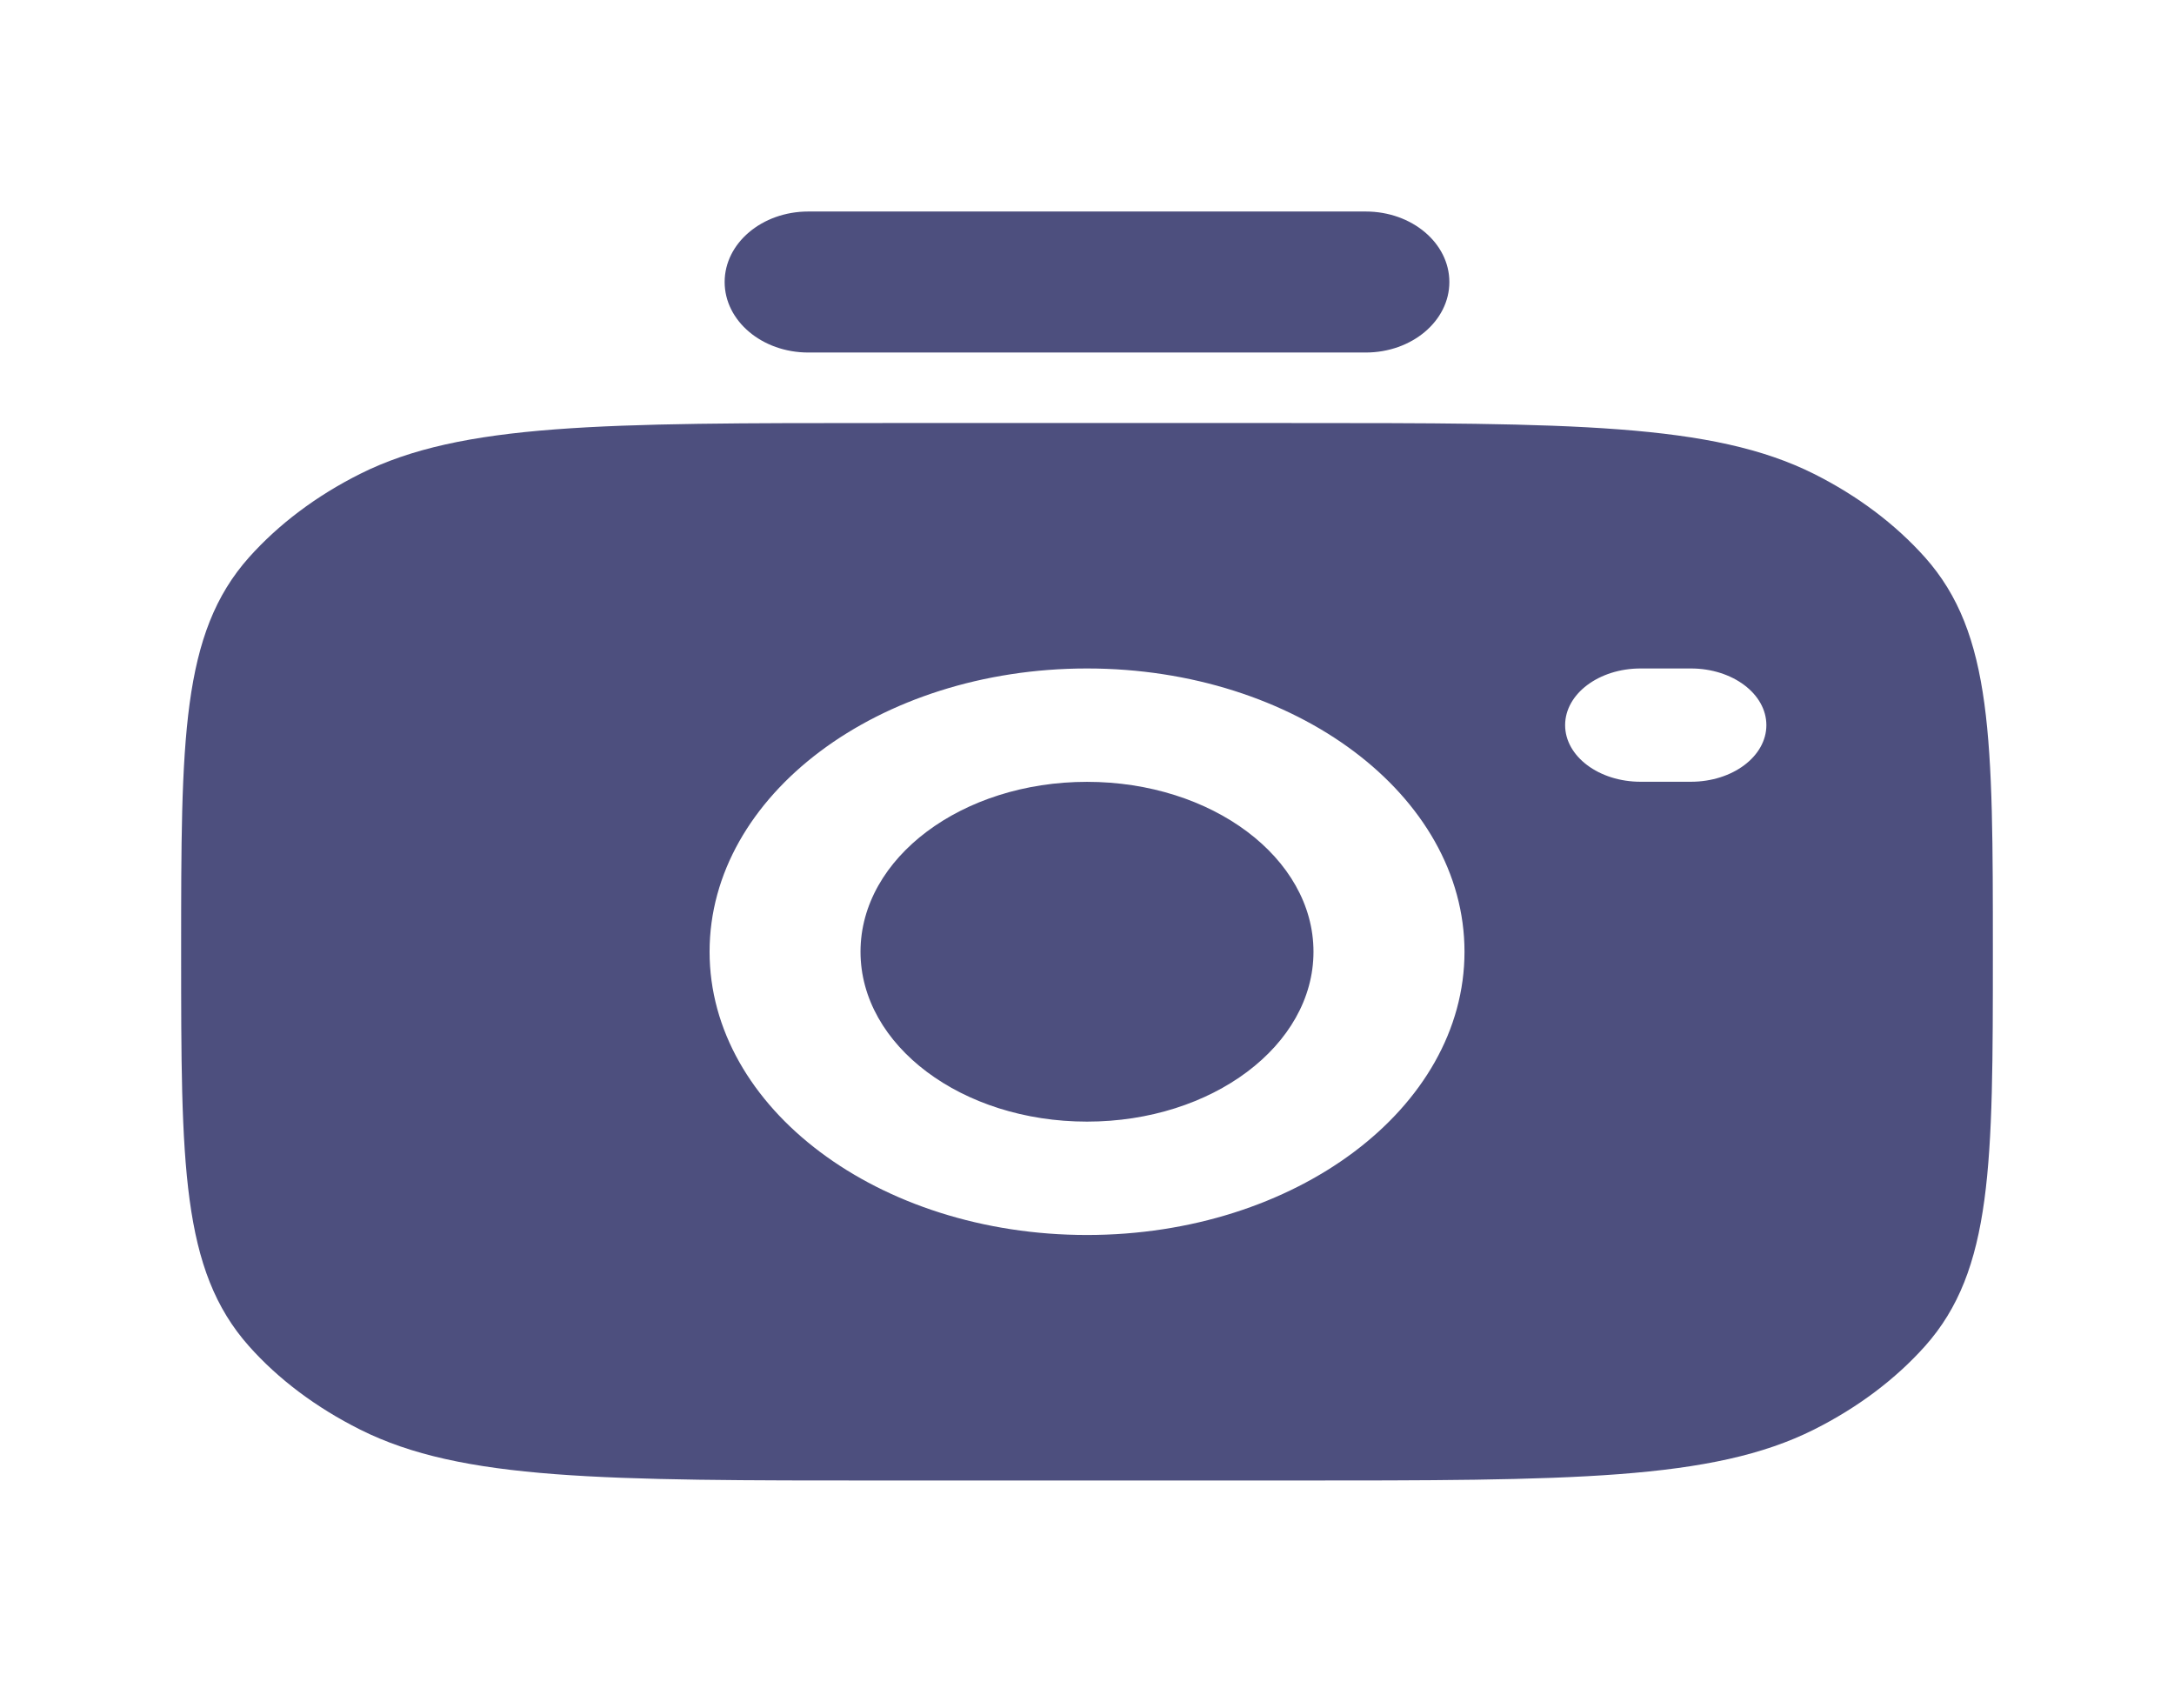 <svg width="28" height="22" viewBox="0 0 28 22" fill="none" xmlns="http://www.w3.org/2000/svg">
<path fill-rule="evenodd" clip-rule="evenodd" d="M9.333 3.632C9.333 3.131 9.815 2.724 10.41 2.724H17.59C18.185 2.724 18.667 3.131 18.667 3.632C18.667 4.133 18.185 4.54 17.59 4.54H10.41C9.815 4.54 9.333 4.133 9.333 3.632ZM11.408 19.067H16.592C20.234 19.067 22.055 19.067 23.363 18.411C23.925 18.129 24.411 17.764 24.793 17.337C25.667 16.356 25.667 14.99 25.667 12.257C25.667 9.524 25.667 8.159 24.792 7.177C24.41 6.75 23.925 6.385 23.363 6.103C22.055 5.448 20.234 5.448 16.592 5.448H11.408C7.767 5.448 5.945 5.448 4.638 6.103C4.075 6.385 3.59 6.75 3.208 7.177C2.333 8.158 2.333 9.524 2.333 12.255V12.257C2.333 14.99 2.333 16.355 3.207 17.337C3.585 17.762 4.071 18.127 4.638 18.411C5.945 19.067 7.767 19.067 11.408 19.067ZM9.139 12.257C9.139 10.241 11.316 8.609 14 8.609C16.685 8.609 18.862 10.242 18.862 12.257C18.862 14.272 16.683 15.905 14 15.905C11.316 15.905 9.139 14.271 9.139 12.257ZM11.083 12.257C11.083 11.048 12.39 10.069 14 10.069C15.61 10.069 16.917 11.049 16.917 12.257C16.917 13.466 15.61 14.445 14 14.445C12.39 14.445 11.083 13.466 11.083 12.257ZM21.13 8.609C20.593 8.609 20.158 8.936 20.158 9.339C20.158 9.741 20.593 10.068 21.13 10.068H21.778C22.315 10.068 22.75 9.741 22.75 9.339C22.75 8.936 22.315 8.609 21.778 8.609H21.13Z" fill="#242760" fill-opacity="0.81"/>
</svg>
